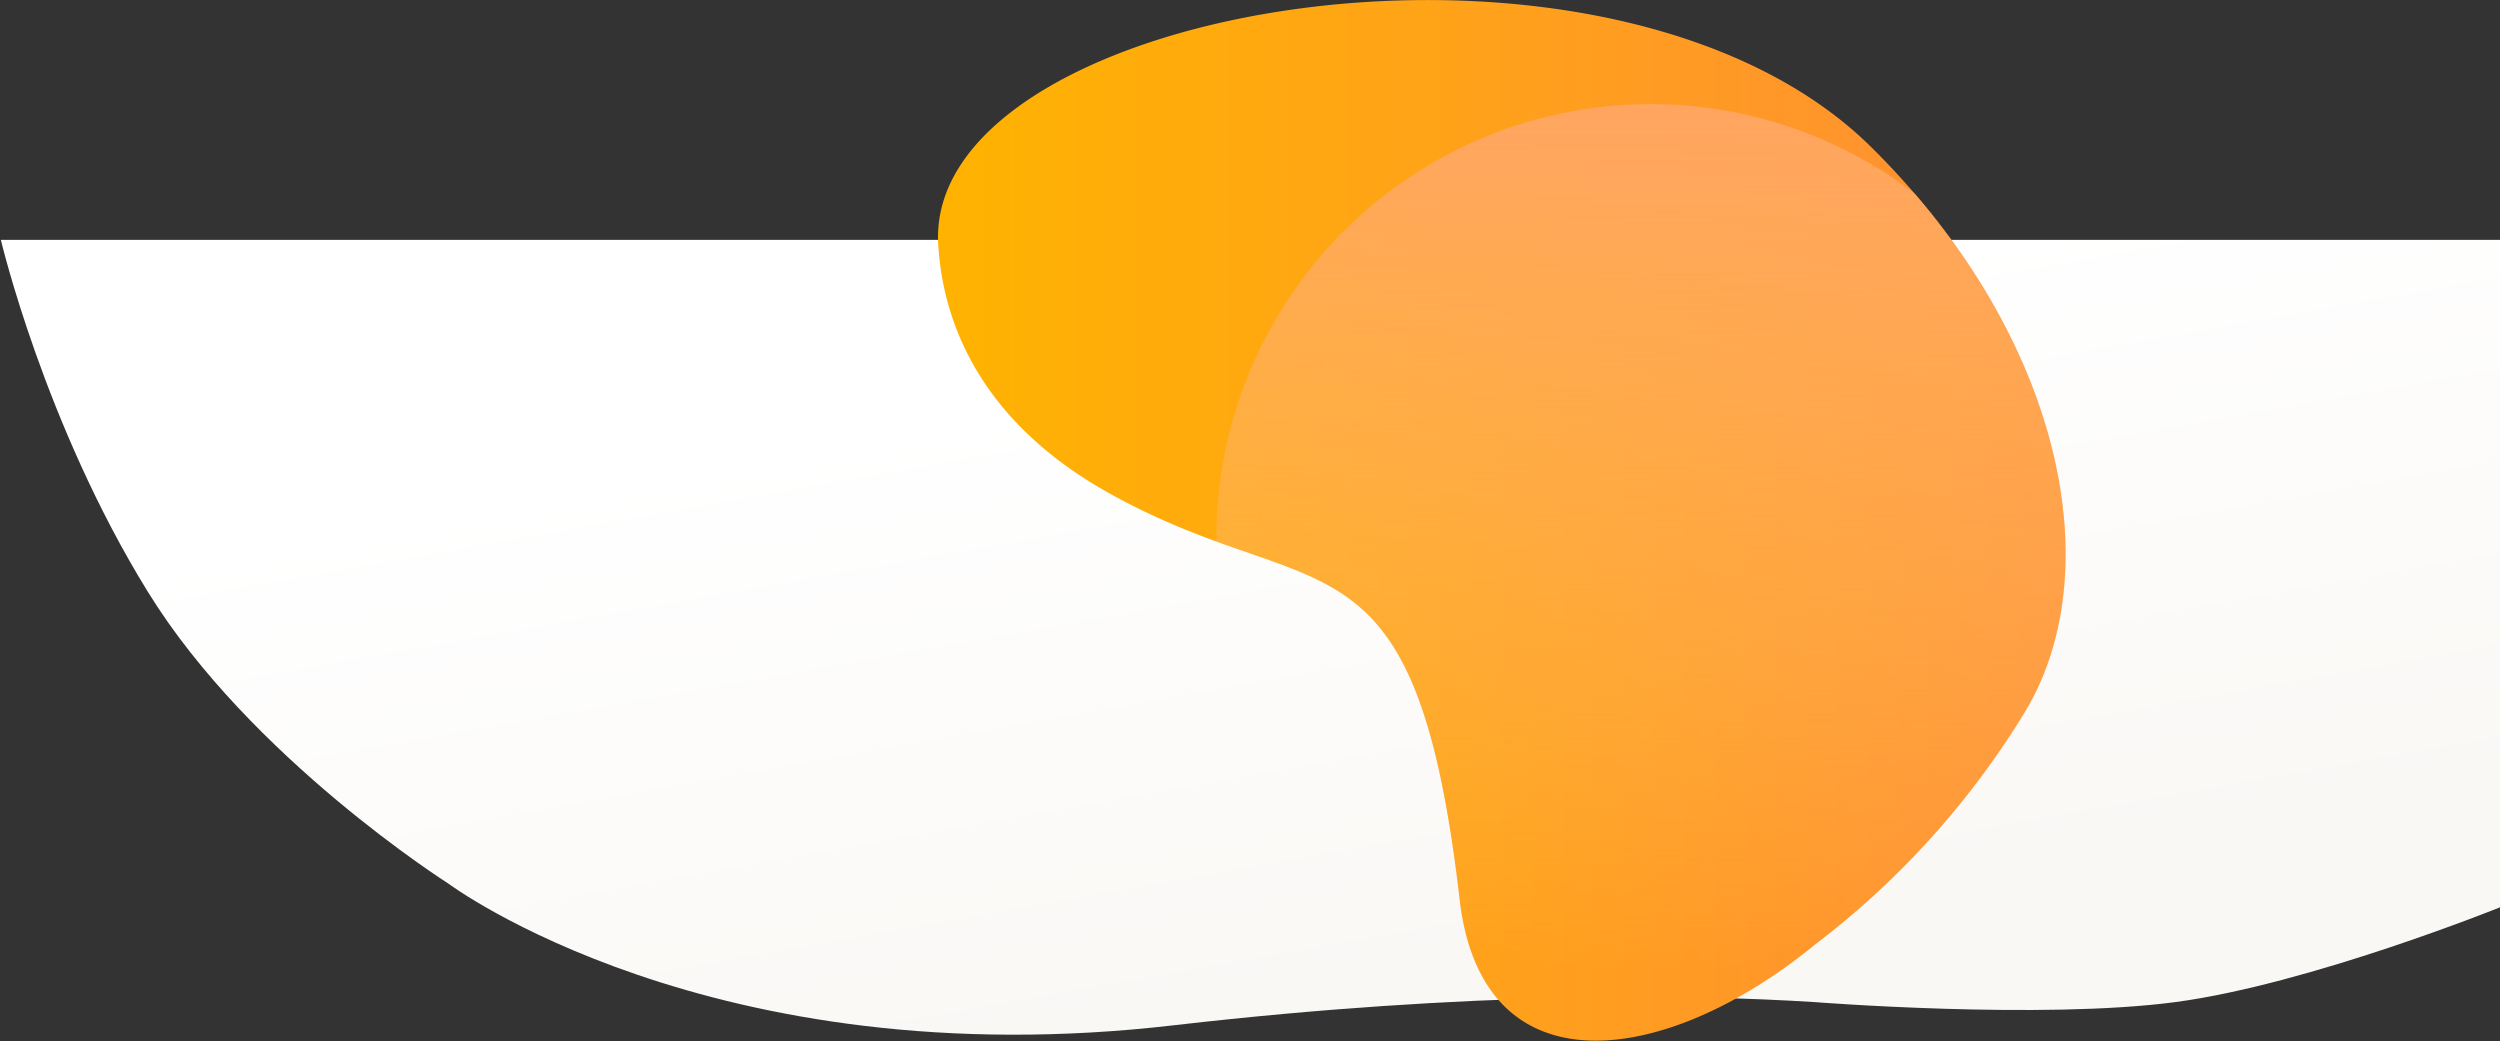 <svg width="2929" height="1220" fill="none" xmlns="http://www.w3.org/2000/svg"><rect width="100%" height="100%" fill="#333333" stroke="none"/><path fill-rule="evenodd" clip-rule="evenodd" d="M525 1035s307 230 852 166c348-40 606-36 748-27 0 0 267 21 424 0s380-111 380-111V281H1s51 216 172 412c120 195 352 342 352 342z" fill="url(#paint0_linear)"/><path d="M1710 1053c-52-449-168-339-412-476-166-93-196-222-199-296-6-278 789-411 1094-108 223 221 281 498 177 665a988 988 0 0 1-244 269c-173 142-390 175-416-54z" fill="url(#paint1_linear)"/><mask id="a" maskUnits="userSpaceOnUse" x="1099" y="0" width="1321" height="1220"><path d="M1710 1053c-52-449-168-339-412-476-166-93-196-222-199-296-6-278 789-411 1094-108 223 221 281 498 177 665a988 988 0 0 1-244 269c-173 142-390 175-416-54z" fill="url(#paint2_linear)"/></mask><g mask="url(#a)" fill-rule="evenodd" clip-rule="evenodd"><path d="M1934 1140a509 509 0 1 0 0-1018 509 509 0 0 0 0 1018z" fill="url(#paint3_linear)"/><path d="M2057 1217a181 181 0 1 0 0-363 181 181 0 0 0 0 363z" fill="url(#paint4_linear)"/></g><defs><linearGradient id="paint0_linear" x1="326" y1="627" x2="456" y2="1357" gradientUnits="userSpaceOnUse"><stop stop-color="#fff"/><stop offset="1" stop-color="#FAF8F5"/></linearGradient><linearGradient id="paint1_linear" x1="1099" y1="1220" x2="2420" y2="1220" gradientUnits="userSpaceOnUse"><stop stop-color="#FFB300"/><stop offset="1" stop-color="#FF8E36"/></linearGradient><linearGradient id="paint2_linear" x1="1099" y1="1220" x2="2420" y2="1220" gradientUnits="userSpaceOnUse"><stop stop-color="#FFB300"/><stop offset="1" stop-color="#FF8E36"/></linearGradient><linearGradient id="paint3_linear" x1="1425" y1="122" x2="1425" y2="1140" gradientUnits="userSpaceOnUse"><stop stop-color="#FFA561"/><stop offset="1" stop-color="#FFC75D" stop-opacity="0"/></linearGradient><linearGradient id="paint4_linear" x1="2238" y1="1217" x2="2238" y2="854" gradientUnits="userSpaceOnUse"><stop stop-color="#FFC65D" stop-opacity="0"/><stop offset="1" stop-color="#FFAE61" stop-opacity="0"/></linearGradient></defs></svg>